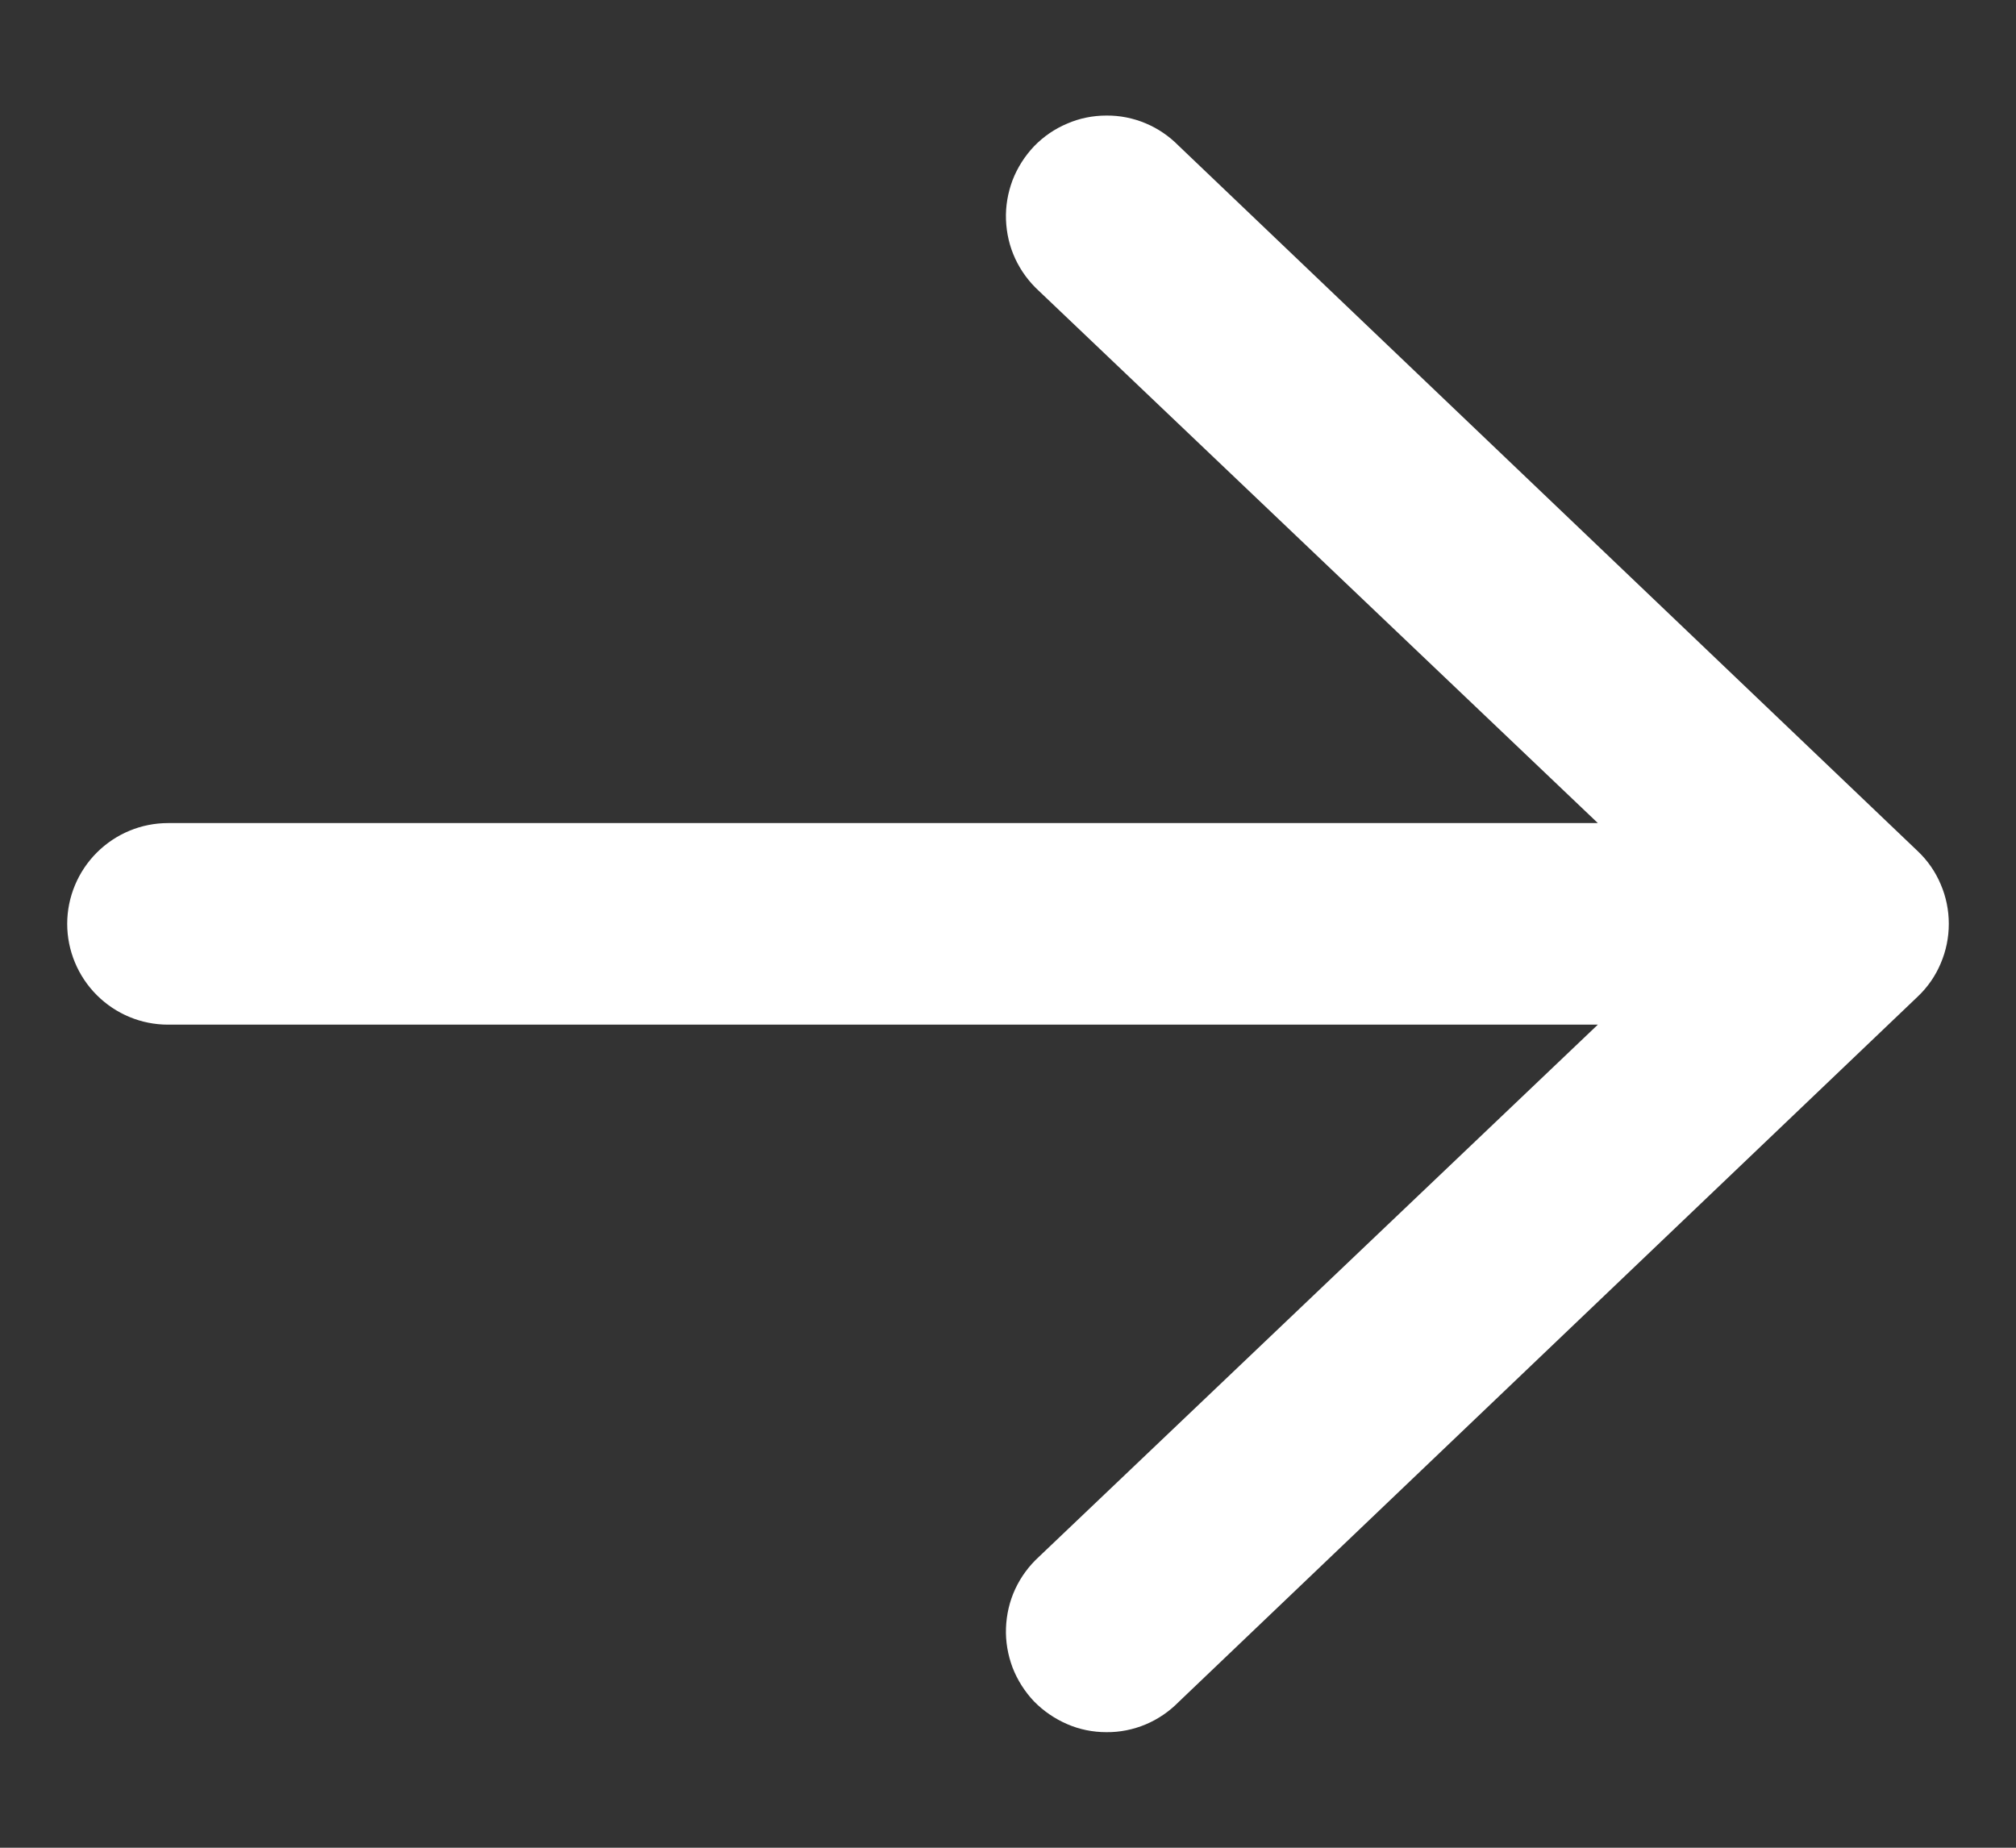 <svg width="12" height="11" viewBox="0 0 12 11" fill="none" xmlns="http://www.w3.org/2000/svg">
<rect x="0" y="0" width="12" height="11" fill="#333333" stroke="none"/>
<path fill-rule="evenodd" clip-rule="evenodd" d="M0.4 5.5C0.4 5.341 0.464 5.188 0.576 5.076C0.689 4.963 0.841 4.9 1 4.9H9.511L6.184 1.732C6.125 1.678 6.077 1.613 6.043 1.54C6.009 1.467 5.991 1.388 5.988 1.308C5.985 1.228 5.999 1.148 6.027 1.073C6.056 0.998 6.1 0.929 6.155 0.871C6.211 0.813 6.278 0.767 6.352 0.736C6.425 0.704 6.505 0.688 6.585 0.688C6.665 0.687 6.745 0.703 6.819 0.734C6.893 0.765 6.96 0.811 7.016 0.868L11.416 5.068C11.475 5.124 11.521 5.191 11.552 5.265C11.584 5.339 11.6 5.419 11.6 5.5C11.6 5.581 11.584 5.66 11.552 5.735C11.521 5.809 11.475 5.876 11.416 5.932L7.016 10.132C6.96 10.189 6.893 10.235 6.819 10.266C6.745 10.297 6.665 10.313 6.585 10.312C6.505 10.312 6.425 10.296 6.352 10.264C6.278 10.232 6.211 10.186 6.155 10.129C6.1 10.071 6.056 10.002 6.027 9.927C5.999 9.852 5.985 9.772 5.988 9.692C5.991 9.612 6.009 9.533 6.043 9.46C6.077 9.387 6.125 9.322 6.184 9.268L9.511 6.1H1C0.841 6.1 0.689 6.037 0.576 5.924C0.464 5.812 0.4 5.659 0.4 5.5Z" fill="white"/>
</svg>
